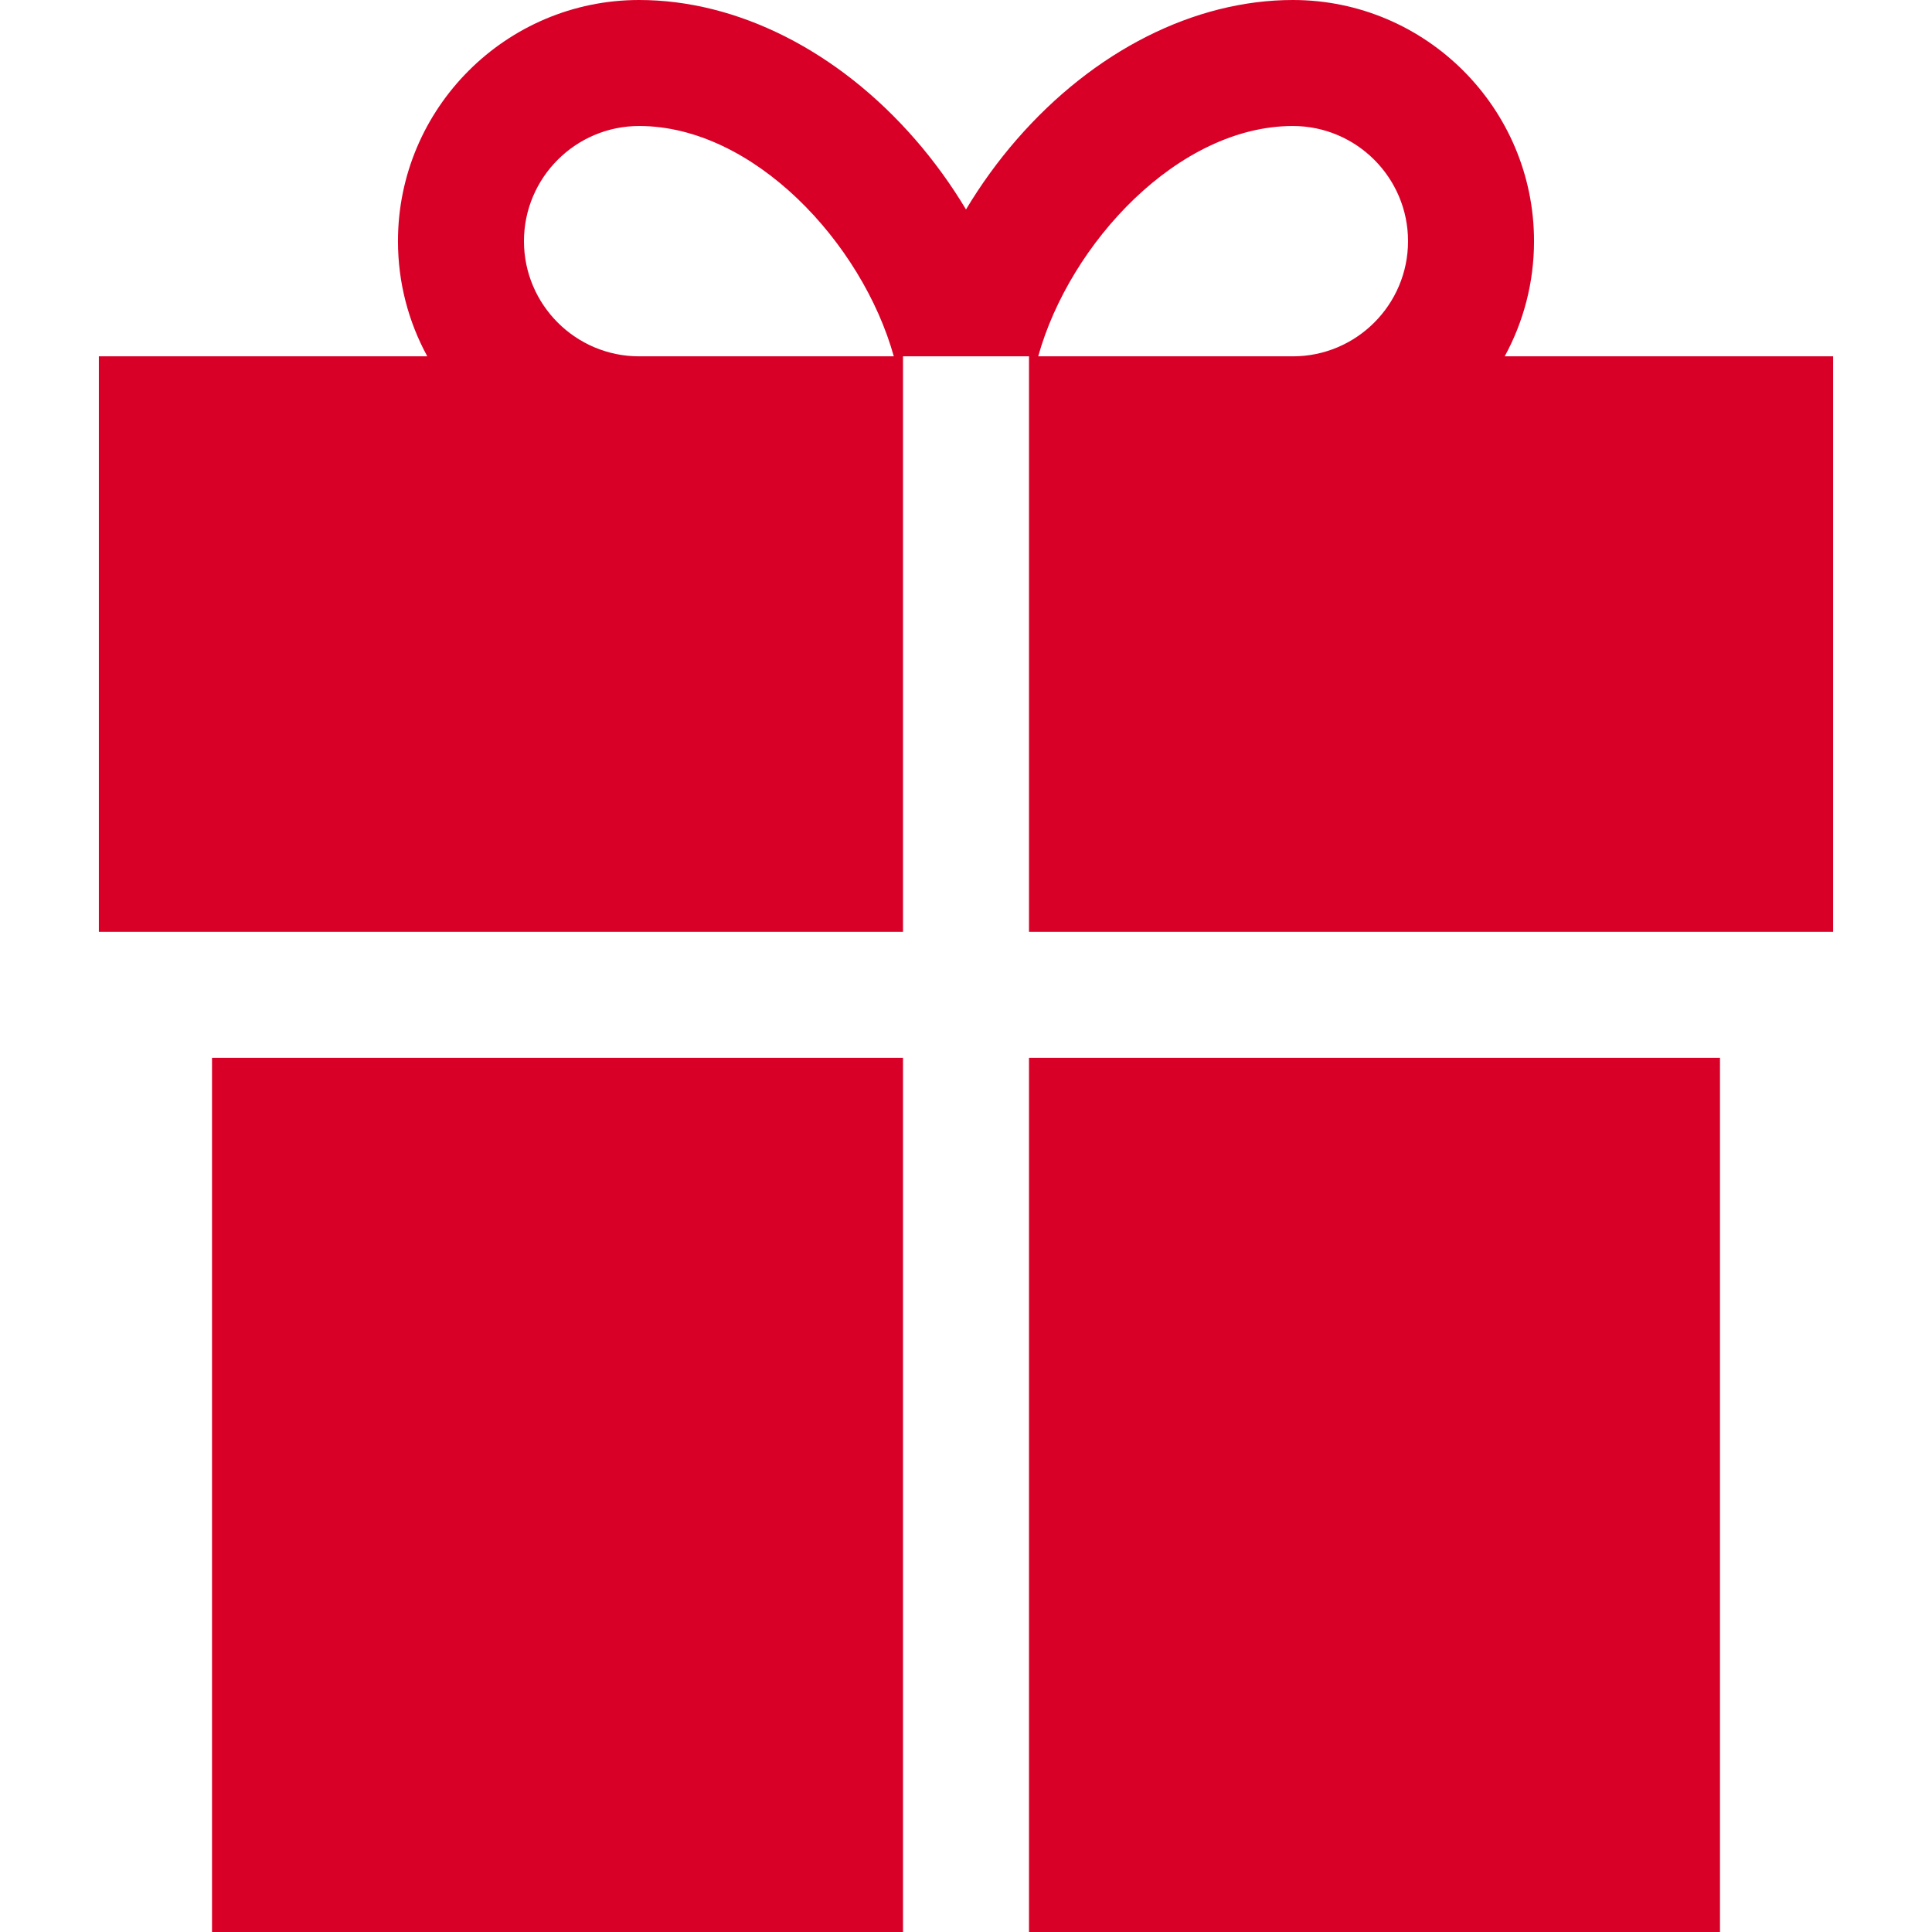 <?xml version="1.0" encoding="iso-8859-1"?>
<!-- Generator: Adobe Illustrator 19.0.0, SVG Export Plug-In . SVG Version: 6.00 Build 0)  -->
<svg xmlns="http://www.w3.org/2000/svg" xmlns:xlink="http://www.w3.org/1999/xlink" version="1.1" id="Layer_1" x="0px" y="0px" viewBox="0 0 512 512" style="enable-background:new 0 0 512 512;" xml:space="preserve" width="512px" height="512px">
<g>
	<g>
		<rect x="272.696" y="280.342" width="183.118" height="231.658" fill="#D80027"/>
	</g>
</g>
<g>
	<g>
		<rect x="56.186" y="280.342" width="183.118" height="231.658" fill="#D80027"/>
	</g>
</g>
<g>
	<g>
		<path d="M398.762,94.432c4.953-9.075,7.772-19.474,7.772-30.521C406.535,28.67,377.864,0,342.624,0    c-26.065,0-52.735,13.468-73.168,36.951c-5.057,5.811-9.561,12.056-13.456,18.56c-3.895-6.504-8.399-12.749-13.456-18.56    C222.111,13.468,195.442,0,169.376,0c-35.24,0-63.911,28.671-63.911,63.911c0,11.046,2.818,21.446,7.772,30.521H26.2v152.519    h213.104V94.432h33.391v152.519H485.8V94.432H398.762z M169.376,94.432c-16.828,0-30.52-13.692-30.52-30.521    c0-16.829,13.692-30.52,30.52-30.52c30.299,0,59.106,30.993,67.489,61.04H169.376z M342.624,94.432h-67.489    c8.383-30.048,37.19-61.04,67.489-61.04c16.828,0,30.52,13.692,30.52,30.52C373.143,80.741,359.452,94.432,342.624,94.432z" fill="#D80027"/>
	</g>
</g>
<g>
</g>
<g>
</g>
<g>
</g>
<g>
</g>
<g>
</g>
<g>
</g>
<g>
</g>
<g>
</g>
<g>
</g>
<g>
</g>
<g>
</g>
<g>
</g>
<g>
</g>
<g>
</g>
<g>
</g>
</svg>
